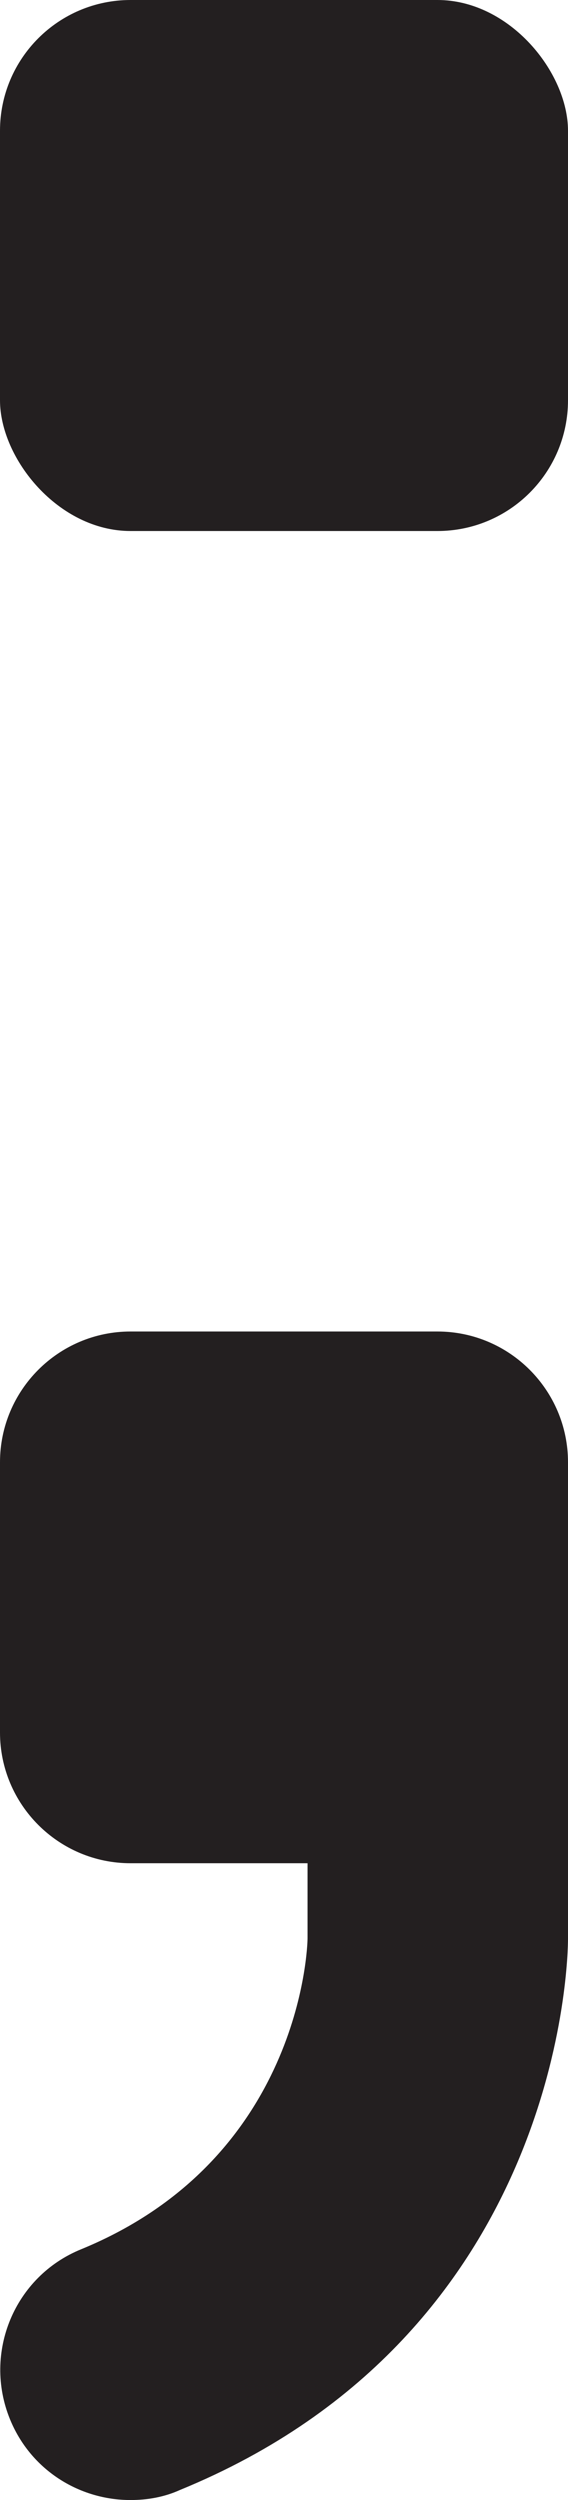 <?xml version="1.0" encoding="UTF-8"?><svg id="Layer_2" xmlns="http://www.w3.org/2000/svg" viewBox="0 0 7.96 34.98"><defs><style>.cls-1{fill:#231f20;}</style></defs><g id="Layer_1-2"><g><path class="cls-1" d="m6.13,18.63H1.83C.82,18.63,0,19.45,0,20.46v3.78c0,1.01.82,1.83,1.83,1.83h2.48v1.05c0,.13-.1,3.09-3.17,4.35-.94.38-1.38,1.45-1,2.38.29.71.97,1.13,1.69,1.13.23,0,.47-.04.69-.14,5.38-2.2,5.44-7.49,5.44-7.71v-6.67c0-1.01-.82-1.83-1.83-1.83Z"/><rect class="cls-1" x="0" width="7.96" height="7.43" rx="1.83" ry="1.83"/></g></g></svg>